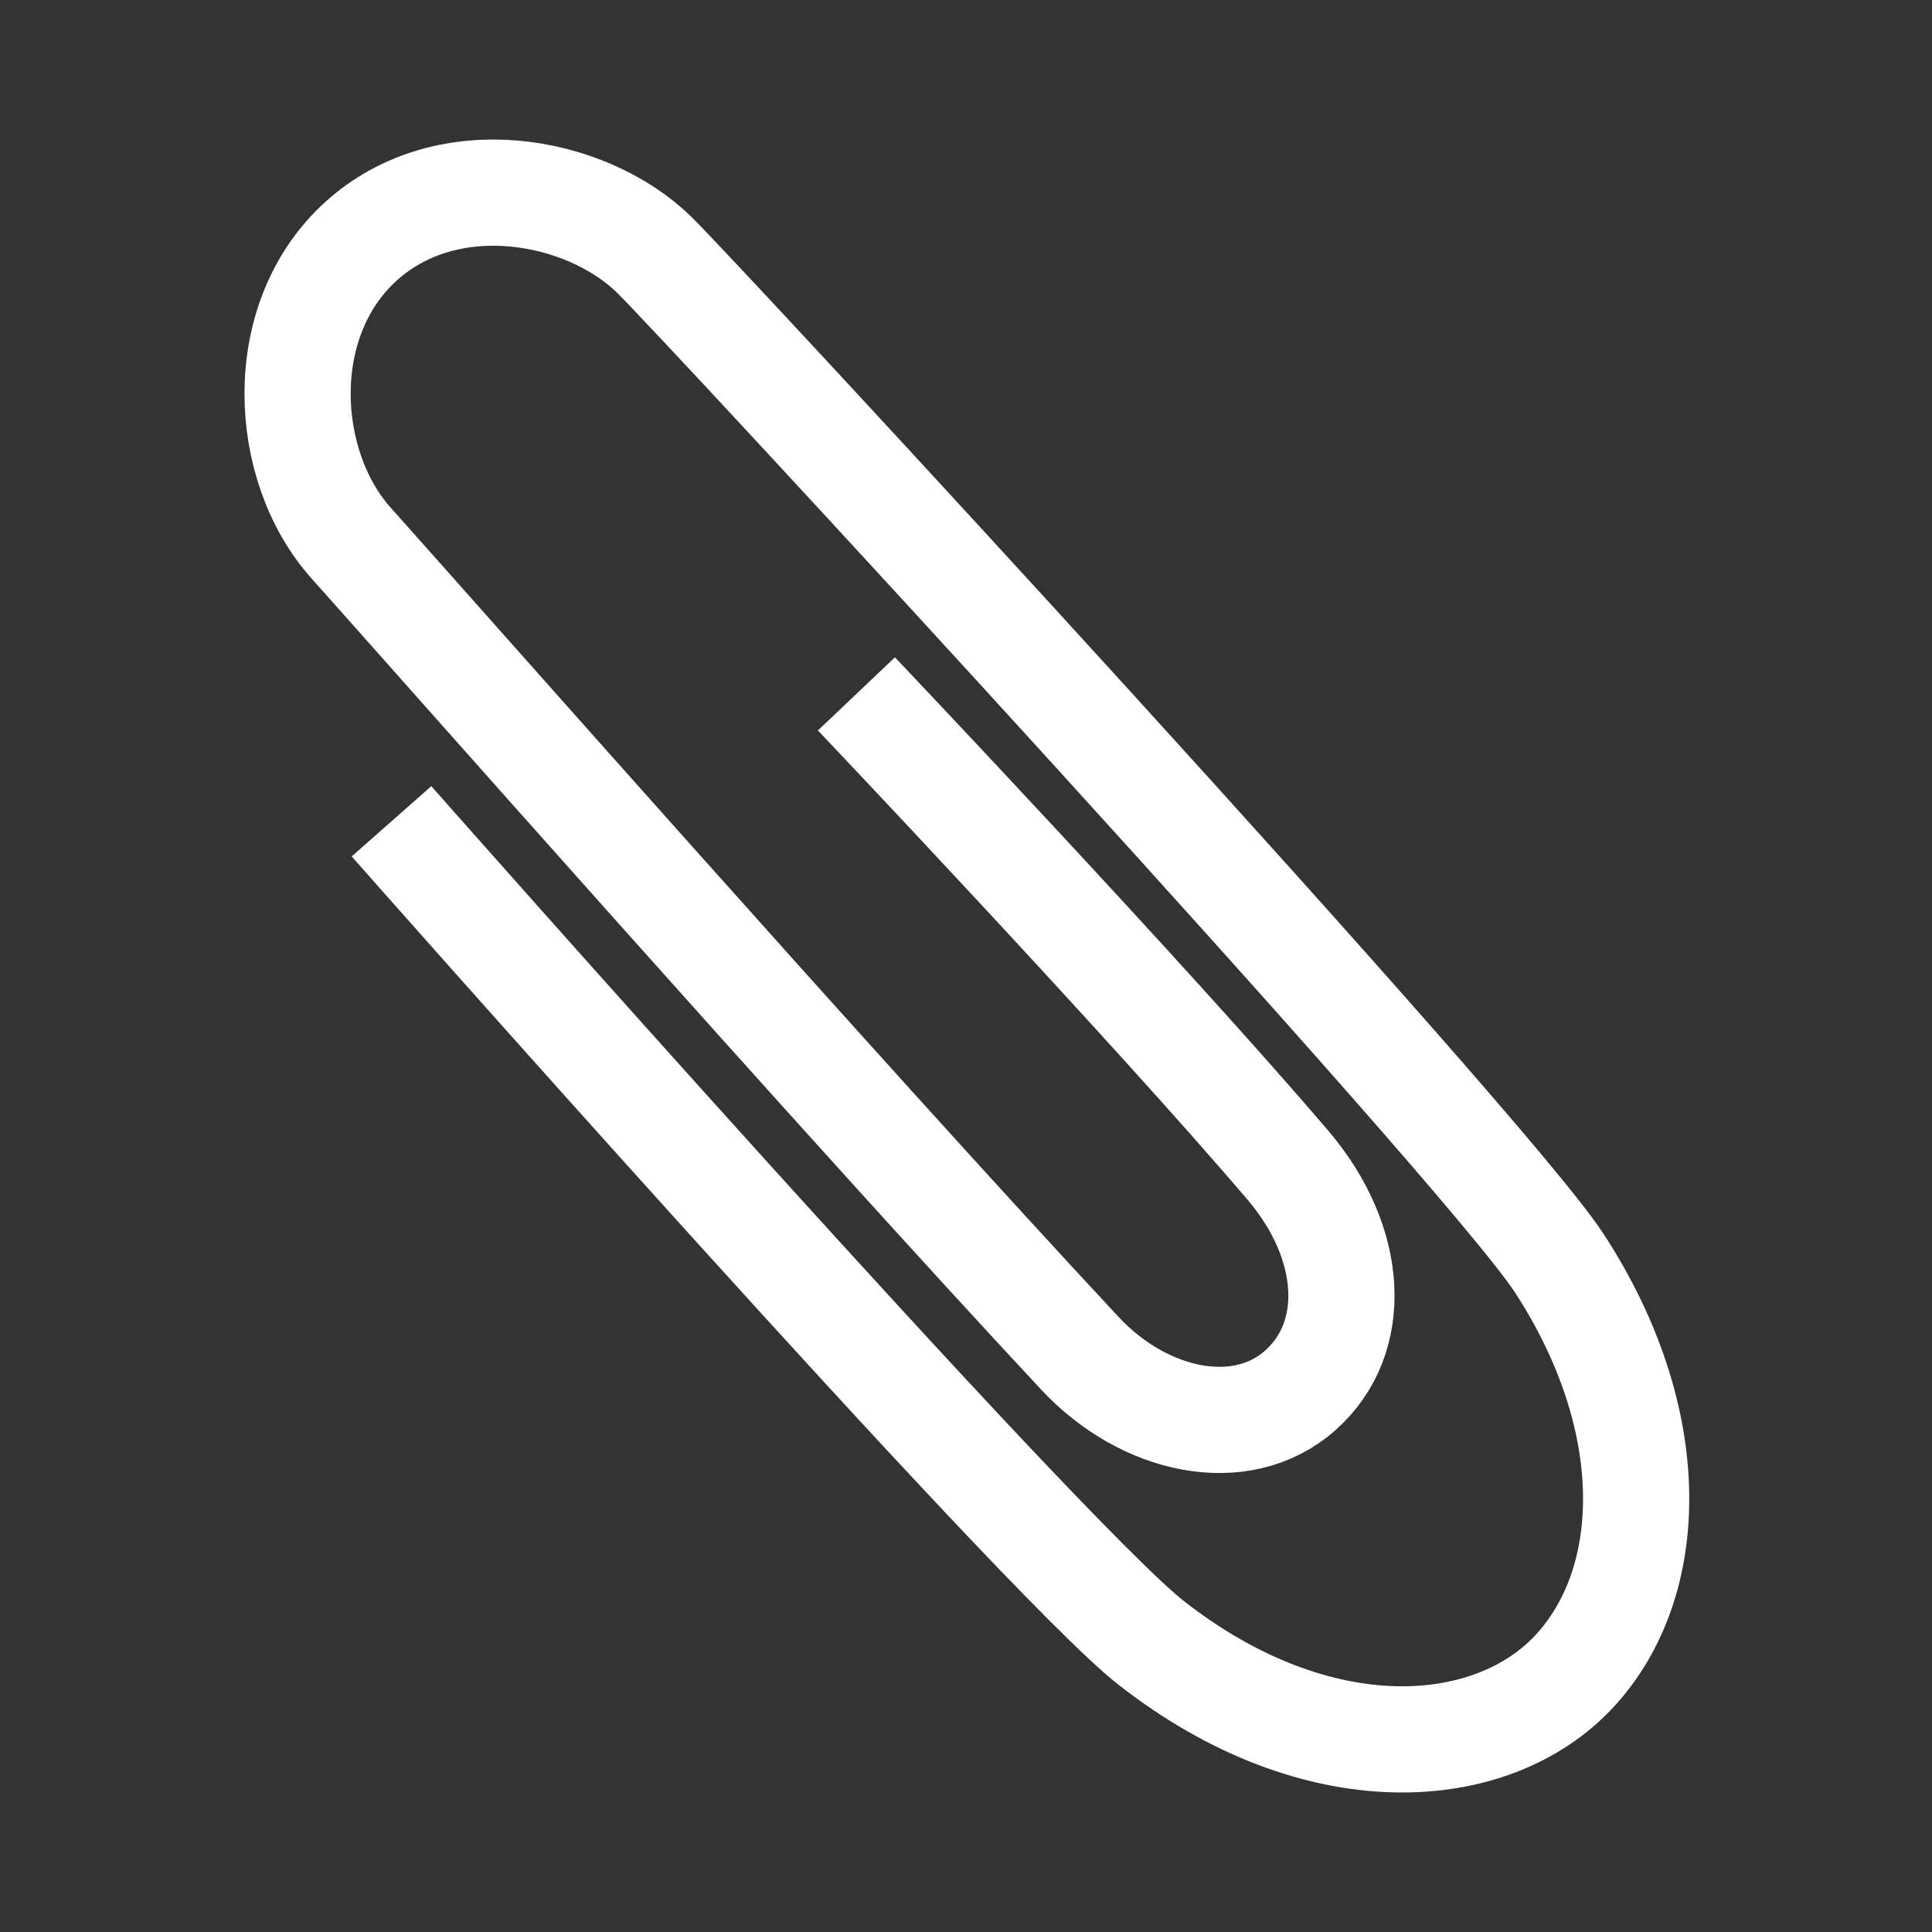 <?xml version="1.0" encoding="UTF-8" standalone="no"?>
<!-- Created with Inkscape (http://www.inkscape.org/) -->

<svg
   xmlns:dc="http://purl.org/dc/elements/1.1/"
   xmlns:cc="http://creativecommons.org/ns#"
   xmlns:rdf="http://www.w3.org/1999/02/22-rdf-syntax-ns#"
   xmlns:svg="http://www.w3.org/2000/svg"
   xmlns="http://www.w3.org/2000/svg"
   xmlns:sodipodi="http://sodipodi.sourceforge.net/DTD/sodipodi-0.dtd"
   xmlns:inkscape="http://www.inkscape.org/namespaces/inkscape"
   width="360"
   height="360"
   id="svg5176"
   version="1.1"
   inkscape:version="0.91 r13725"
   sodipodi:docname="SmallLogo.svg"
   inkscape:export-filename="C:\Users\Desktop1\Source\Repos\DjvuApp\DjvuApp.Universal\Assets\Square44x44Logo.targetsize-16_altform-unplated.png"
   inkscape:export-xdpi="4"
   inkscape:export-ydpi="4">
  <rect width="100%" height="100%" fill="#333333" stroke="none"/>
  <defs
     id="defs5178" />
  <sodipodi:namedview
     id="base"
     pagecolor="#ffffff"
     bordercolor="#666666"
     borderopacity="1.0"
     inkscape:pageopacity="0.0"
     inkscape:pageshadow="2"
     inkscape:zoom="0.98994949"
     inkscape:cx="-10.787367"
     inkscape:cy="211.42231"
     inkscape:document-units="px"
     inkscape:current-layer="layer1"
     showgrid="false"
     fit-margin-top="0"
     fit-margin-left="0"
     fit-margin-right="0"
     fit-margin-bottom="0"
     inkscape:window-width="1474"
     inkscape:window-height="841"
     inkscape:window-x="-32000"
     inkscape:window-y="-32000"
     inkscape:window-maximized="0"
     inkscape:snap-page="true" />
  <g
     inkscape:label="Layer 1"
     inkscape:groupmode="layer"
     id="layer1"
     transform="translate(0,-692.362)">
    <path
       style="fill:none;stroke:#ffffff;stroke-width:19.789;stroke-linecap:butt;stroke-linejoin:round;stroke-miterlimit:4;stroke-dasharray:none;stroke-opacity:1"
       d="m 72.95,845.398 c 0,0 120.71,136.786 141.565,153.103 30.963,24.226 63.451,21.891 78.87,5.246 15.418,-16.645 16.137,-46.902 -2.856,-76.037 C 276.361,905.976 130.233,747.901 121.812,739.745 109.116,727.446 83.405,722.678 67.238,737.344 c -16.167,14.666 -14.66,41.873 -1.813,56.209 13.497,15.062 91.475,103.452 135.815,150.994 11.939,12.802 29.99,16.688 41.035,6.904 11.045,-9.783 10.091,-27.438 -2.273,-41.945 -26.034,-30.547 -80.416,-87.851 -80.416,-87.851"
       id="path4066"
       inkscape:connector-curvature="0"
       sodipodi:nodetypes="cszsszssssc"
       inkscape:export-xdpi="90"
       inkscape:export-ydpi="90" />
  </g>
</svg>
